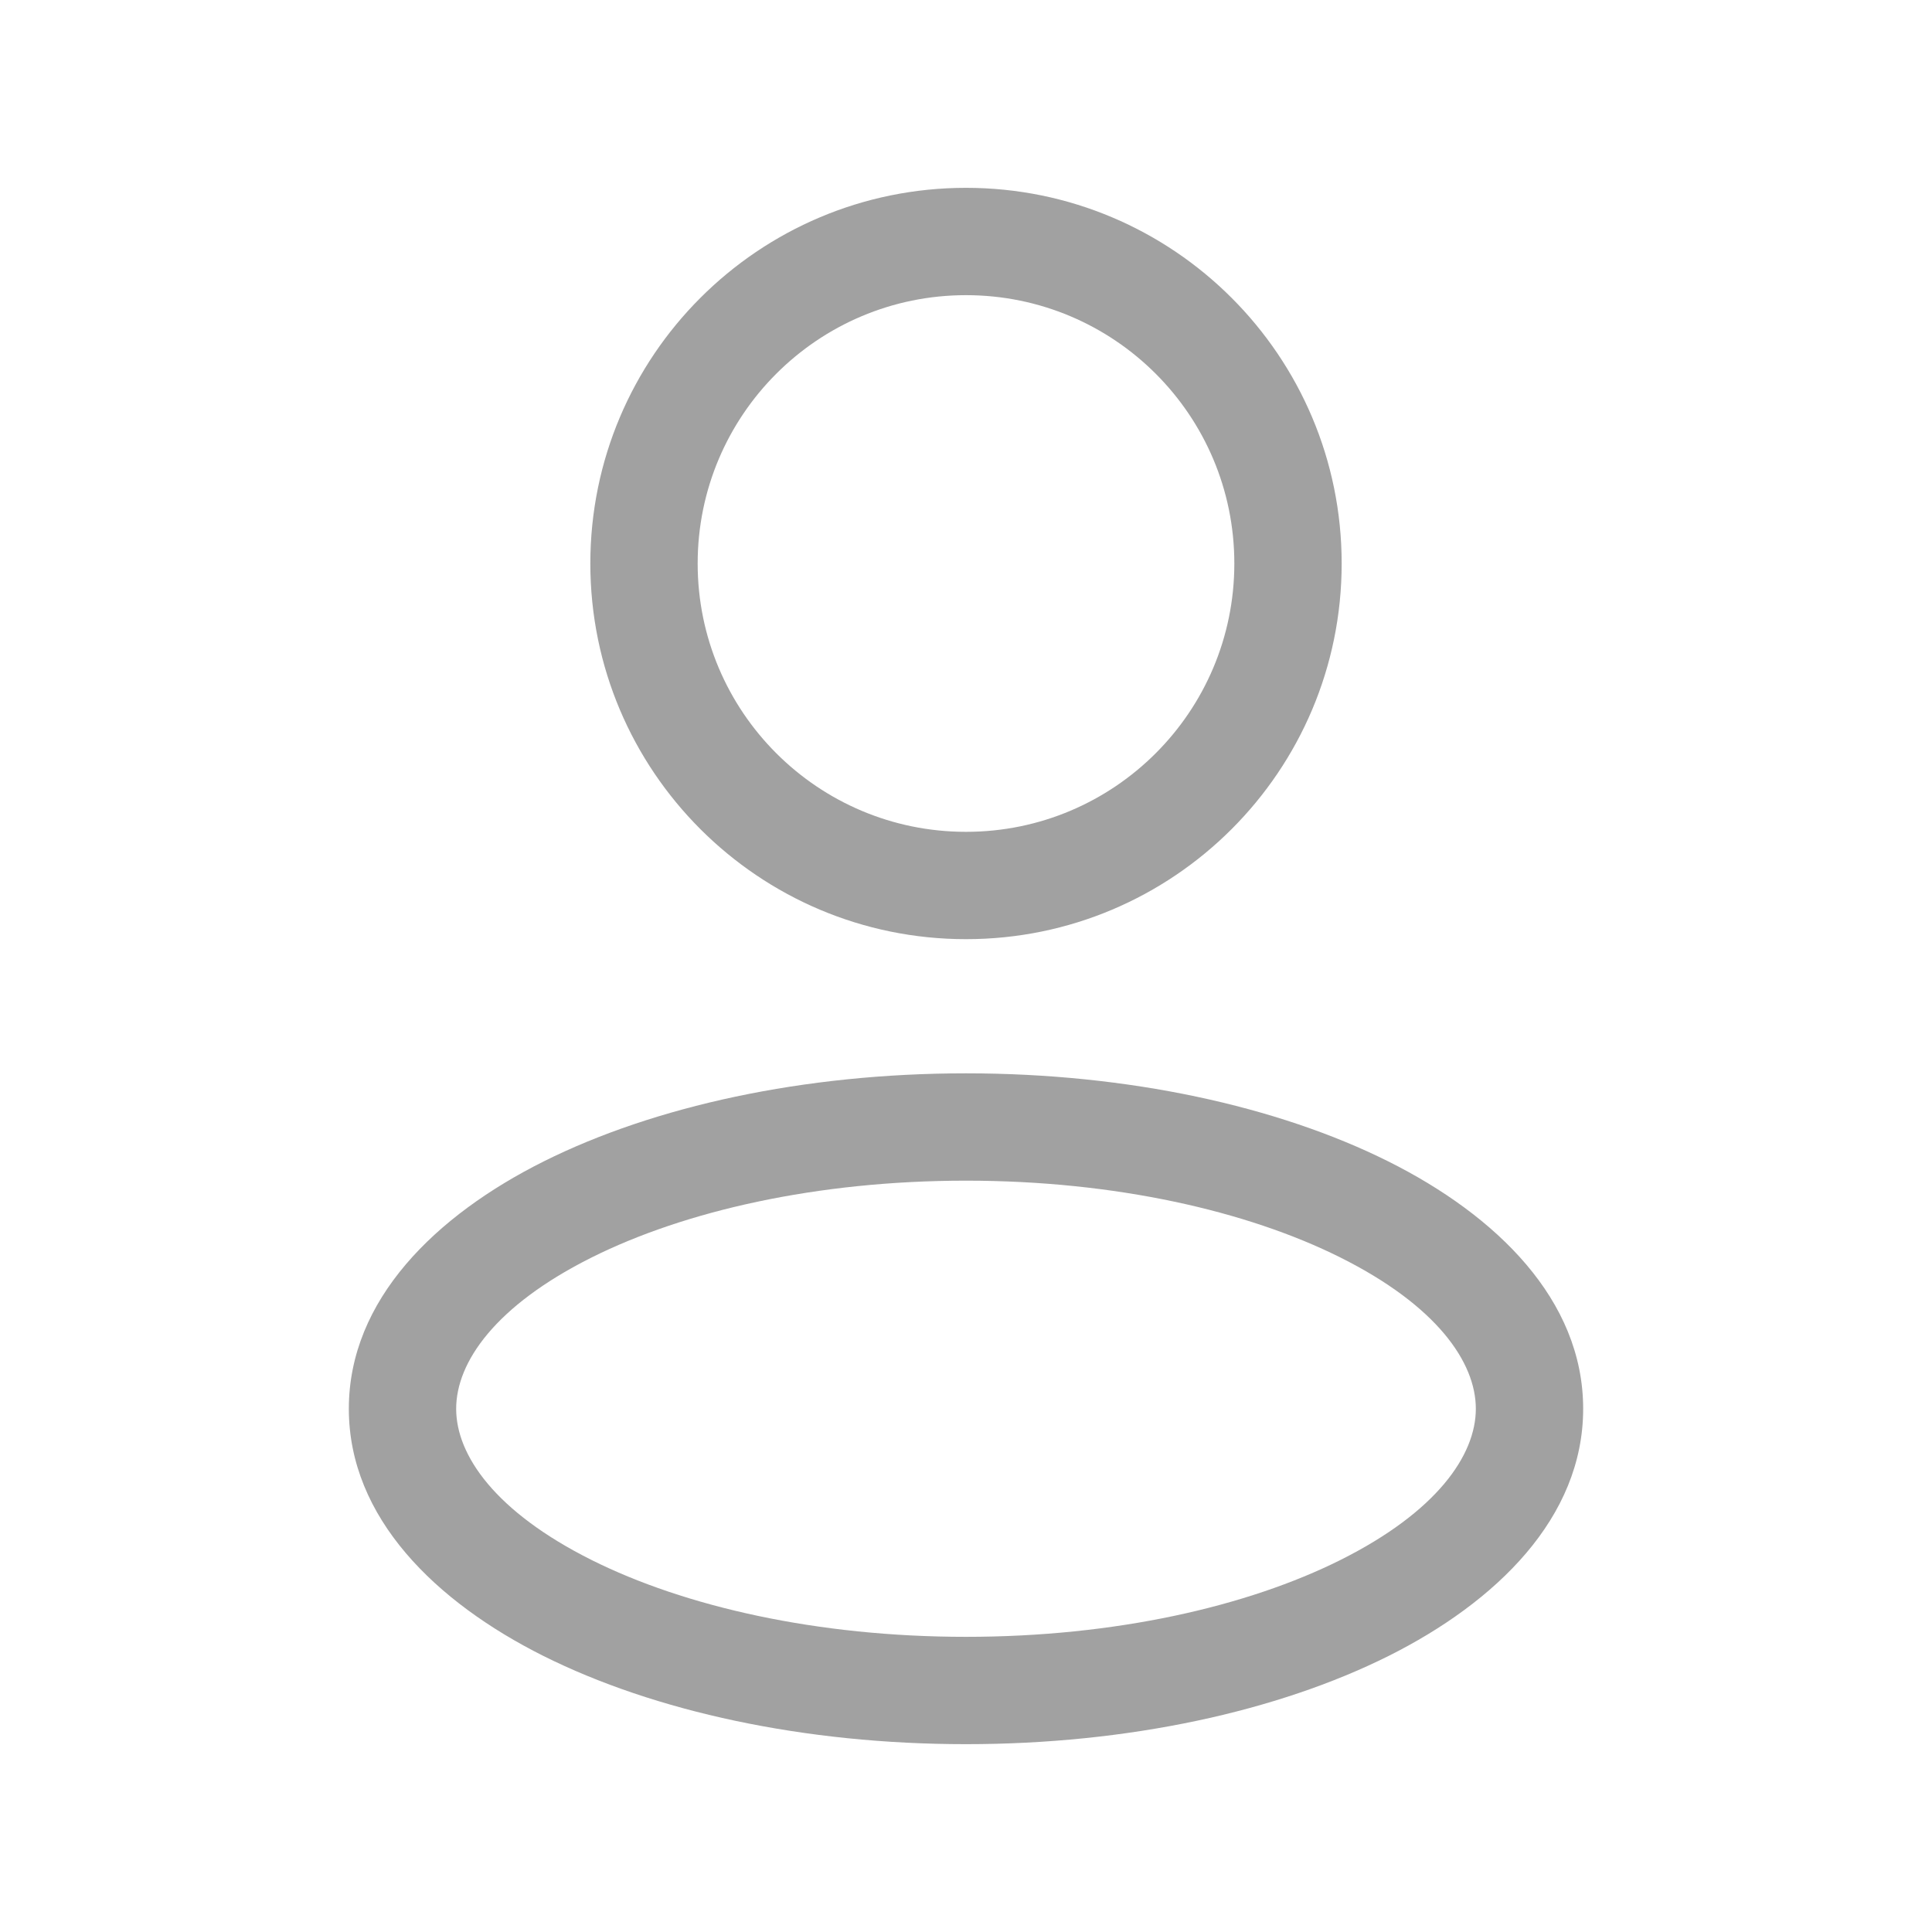 <svg width="27" height="27" viewBox="0 0 27 27" fill="none" xmlns="http://www.w3.org/2000/svg">
<path d="M17.25 7.875C17.25 9.946 15.571 11.625 13.5 11.625V13.125C16.399 13.125 18.75 10.774 18.75 7.875H17.25ZM13.5 11.625C11.429 11.625 9.75 9.946 9.75 7.875H8.25C8.25 10.774 10.601 13.125 13.5 13.125V11.625ZM9.75 7.875C9.75 5.804 11.429 4.125 13.5 4.125V2.625C10.601 2.625 8.25 4.976 8.25 7.875H9.75ZM13.5 4.125C15.571 4.125 17.25 5.804 17.25 7.875H18.75C18.75 4.976 16.399 2.625 13.5 2.625V4.125ZM20.625 19.688C20.625 20.338 20.078 21.128 18.733 21.801C17.433 22.451 15.583 22.875 13.5 22.875V24.375C15.766 24.375 17.854 23.917 19.404 23.143C20.909 22.39 22.125 21.212 22.125 19.688H20.625ZM13.5 22.875C11.417 22.875 9.567 22.451 8.267 21.801C6.922 21.128 6.375 20.338 6.375 19.688H4.875C4.875 21.212 6.091 22.39 7.596 23.143C9.146 23.917 11.234 24.375 13.5 24.375V22.875ZM6.375 19.688C6.375 19.037 6.922 18.247 8.267 17.574C9.567 16.924 11.417 16.5 13.5 16.5V15C11.234 15 9.146 15.458 7.596 16.232C6.091 16.985 4.875 18.163 4.875 19.688H6.375ZM13.5 16.5C15.583 16.5 17.433 16.924 18.733 17.574C20.078 18.247 20.625 19.037 20.625 19.688H22.125C22.125 18.163 20.909 16.985 19.404 16.232C17.854 15.458 15.766 15 13.5 15V16.5Z" fill="#A1A1A1"/>
</svg>
